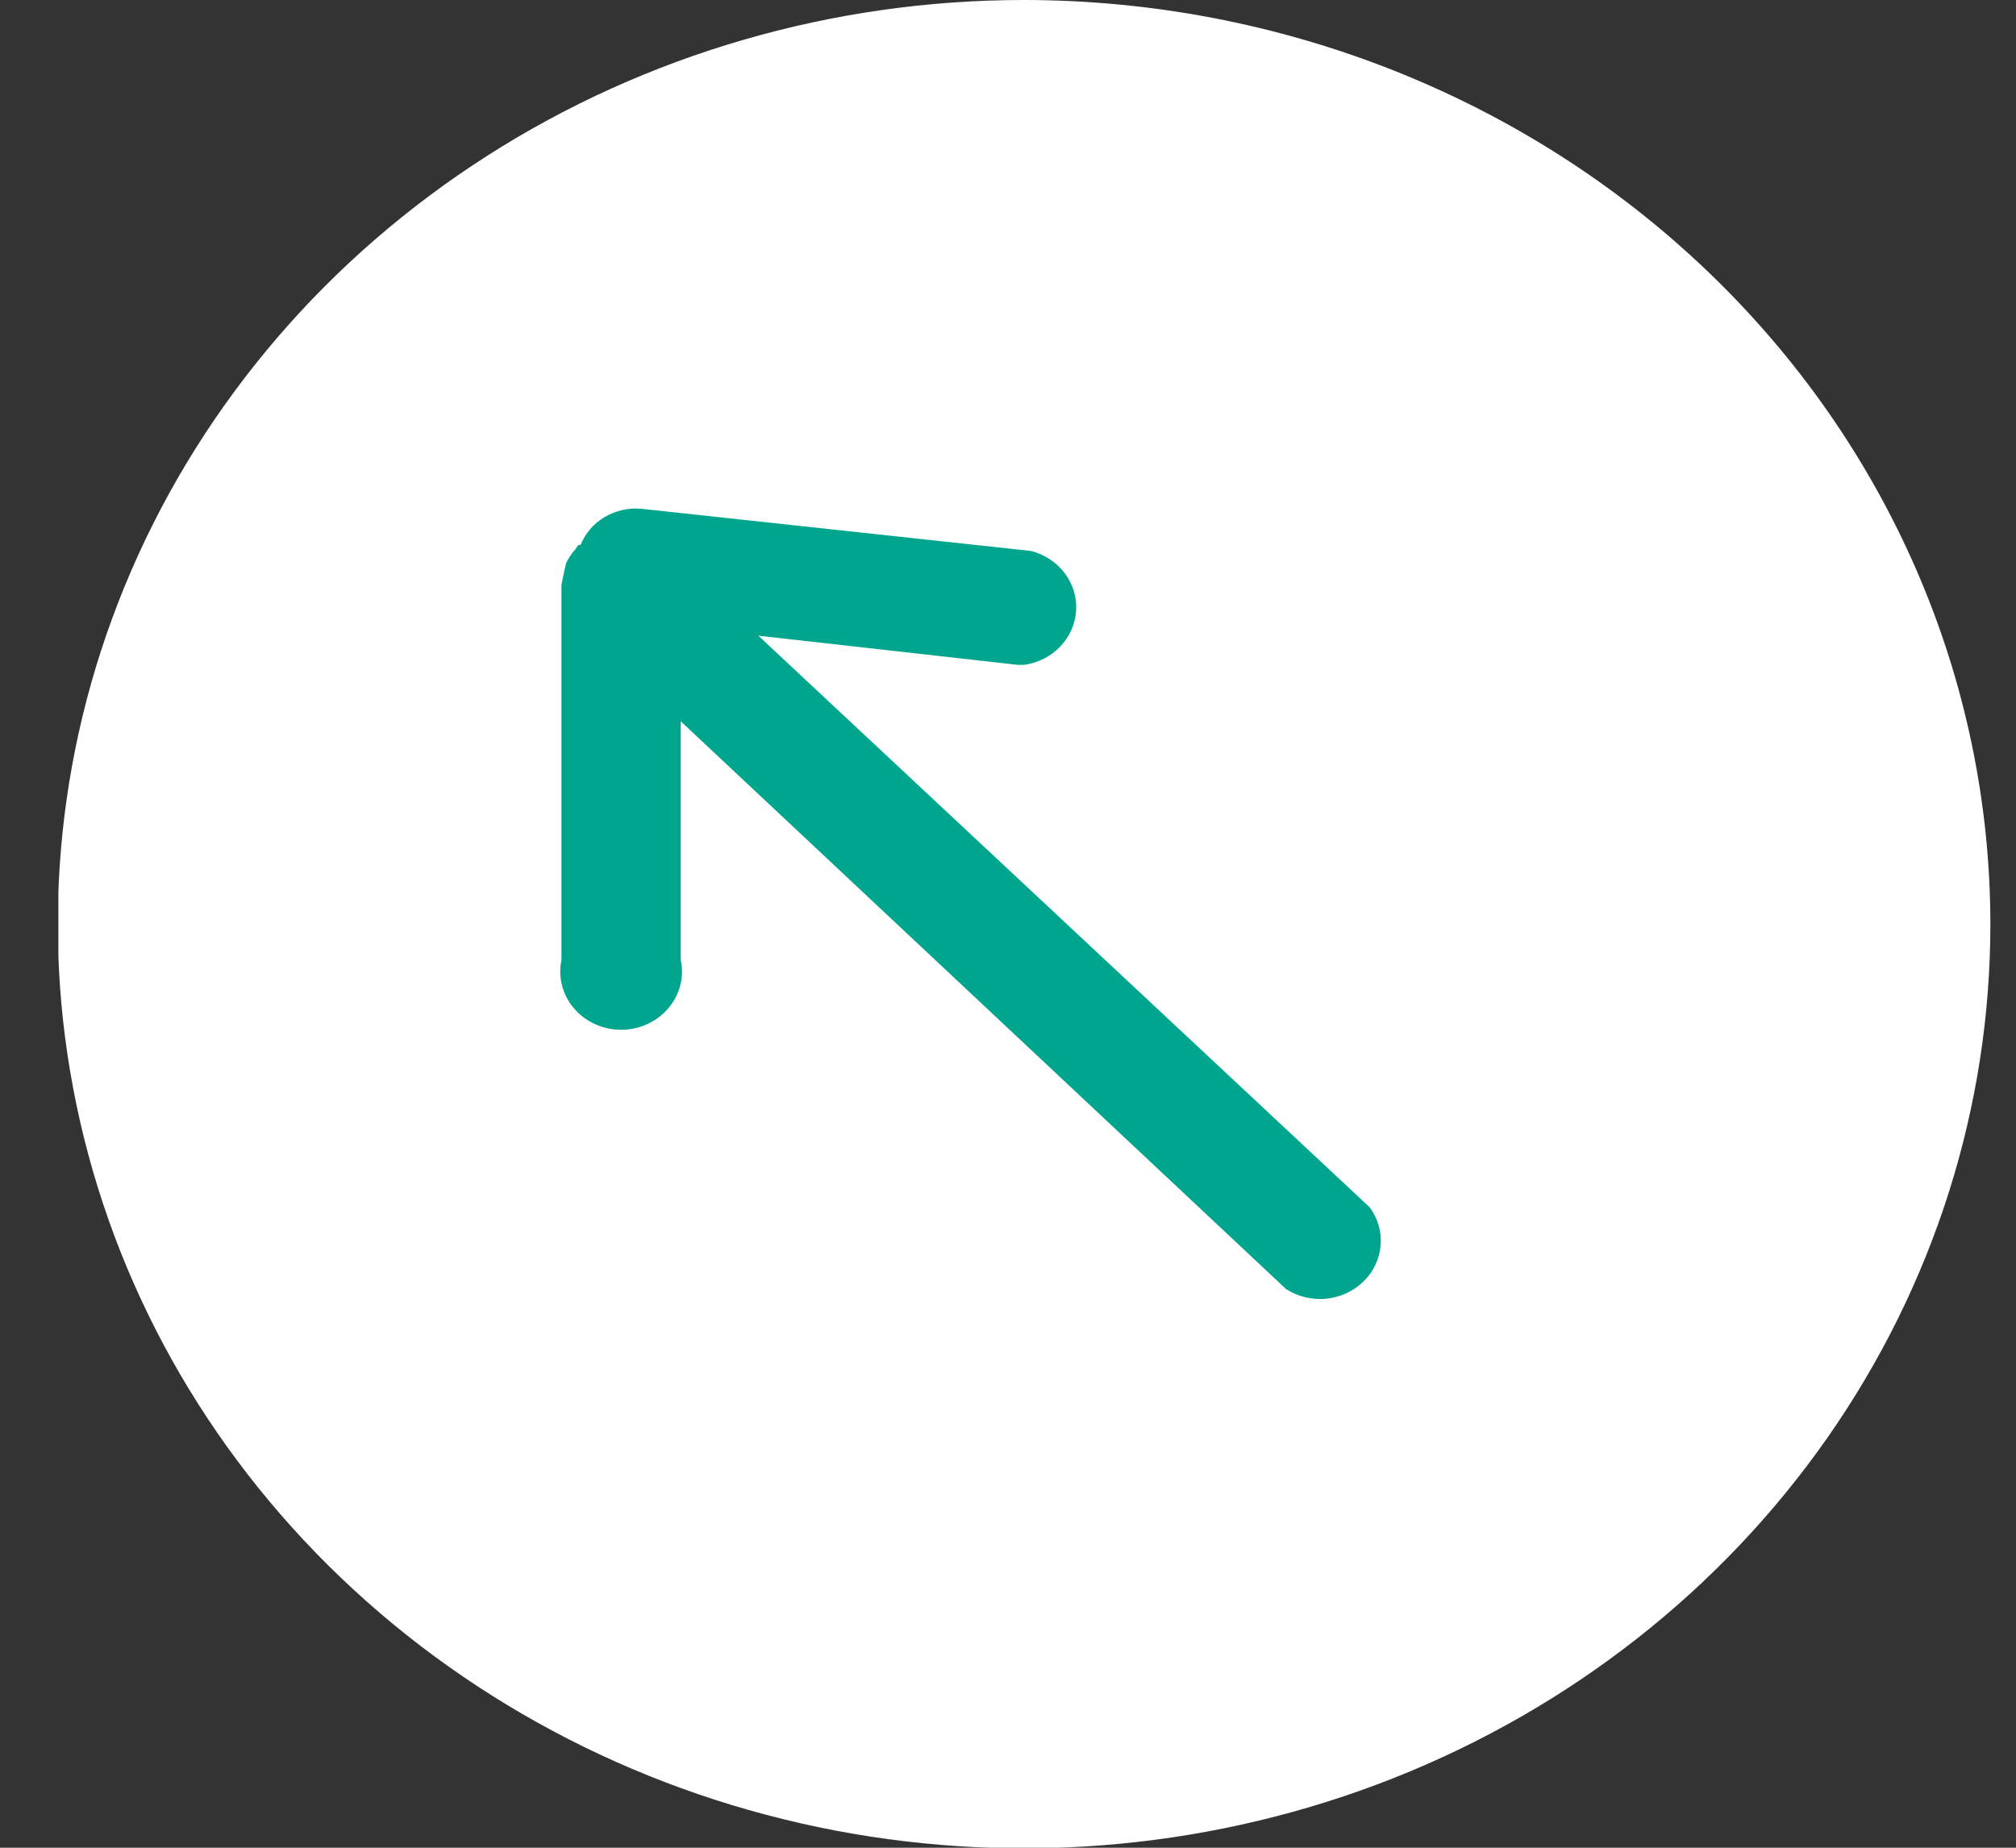 <svg width="24" height="22" viewBox="0 0 24 22" fill="none" xmlns="http://www.w3.org/2000/svg">
<rect x="0" y="0" width="24" height="22" fill="#333333" stroke="none"/>
<g clip-path="url(#clip0_81_2)">
<path d="M12.195 5.45851e-07C9.919 -0.001 7.695 0.644 5.803 1.853C3.91 3.062 2.435 4.78 1.564 6.791C0.693 8.802 0.465 11.014 0.909 13.149C1.352 15.284 2.448 17.245 4.057 18.784C5.666 20.323 7.716 21.371 9.948 21.796C12.18 22.22 14.493 22.002 16.595 21.169C18.698 20.335 20.494 18.924 21.758 17.114C23.022 15.304 23.696 13.177 23.695 11C23.692 8.083 22.48 5.287 20.323 3.225C18.168 1.163 15.244 0.003 12.195 5.45851e-07Z" fill="white"/>
<path d="M9.028 7.569L12.115 7.916H12.195C12.36 7.892 12.511 7.815 12.623 7.697C12.735 7.579 12.802 7.428 12.811 7.269C12.82 7.11 12.772 6.953 12.675 6.824C12.577 6.695 12.436 6.602 12.275 6.56L7.637 6.058C7.484 6.044 7.33 6.078 7.199 6.156C7.068 6.233 6.967 6.35 6.912 6.488H6.887C6.873 6.505 6.859 6.524 6.847 6.543C6.803 6.592 6.767 6.647 6.739 6.706C6.719 6.791 6.701 6.877 6.684 6.963V11.43C6.663 11.53 6.665 11.634 6.691 11.734C6.717 11.834 6.765 11.927 6.833 12.006C6.901 12.086 6.987 12.15 7.084 12.194C7.181 12.238 7.287 12.261 7.394 12.261C7.502 12.261 7.608 12.238 7.705 12.194C7.802 12.15 7.887 12.086 7.955 12.006C8.023 11.927 8.072 11.834 8.098 11.734C8.124 11.634 8.126 11.53 8.104 11.43V8.588L15.311 15.349C15.451 15.439 15.62 15.479 15.789 15.463C15.957 15.446 16.113 15.374 16.232 15.258C16.35 15.143 16.422 14.991 16.436 14.83C16.45 14.669 16.404 14.508 16.307 14.376L9.028 7.569Z" fill="#00A58D"/>
</g>
<defs>
<clipPath id="clip0_81_2">
<rect width="23" height="22" fill="white" transform="translate(0.695)"/>
</clipPath>
</defs>
</svg>

